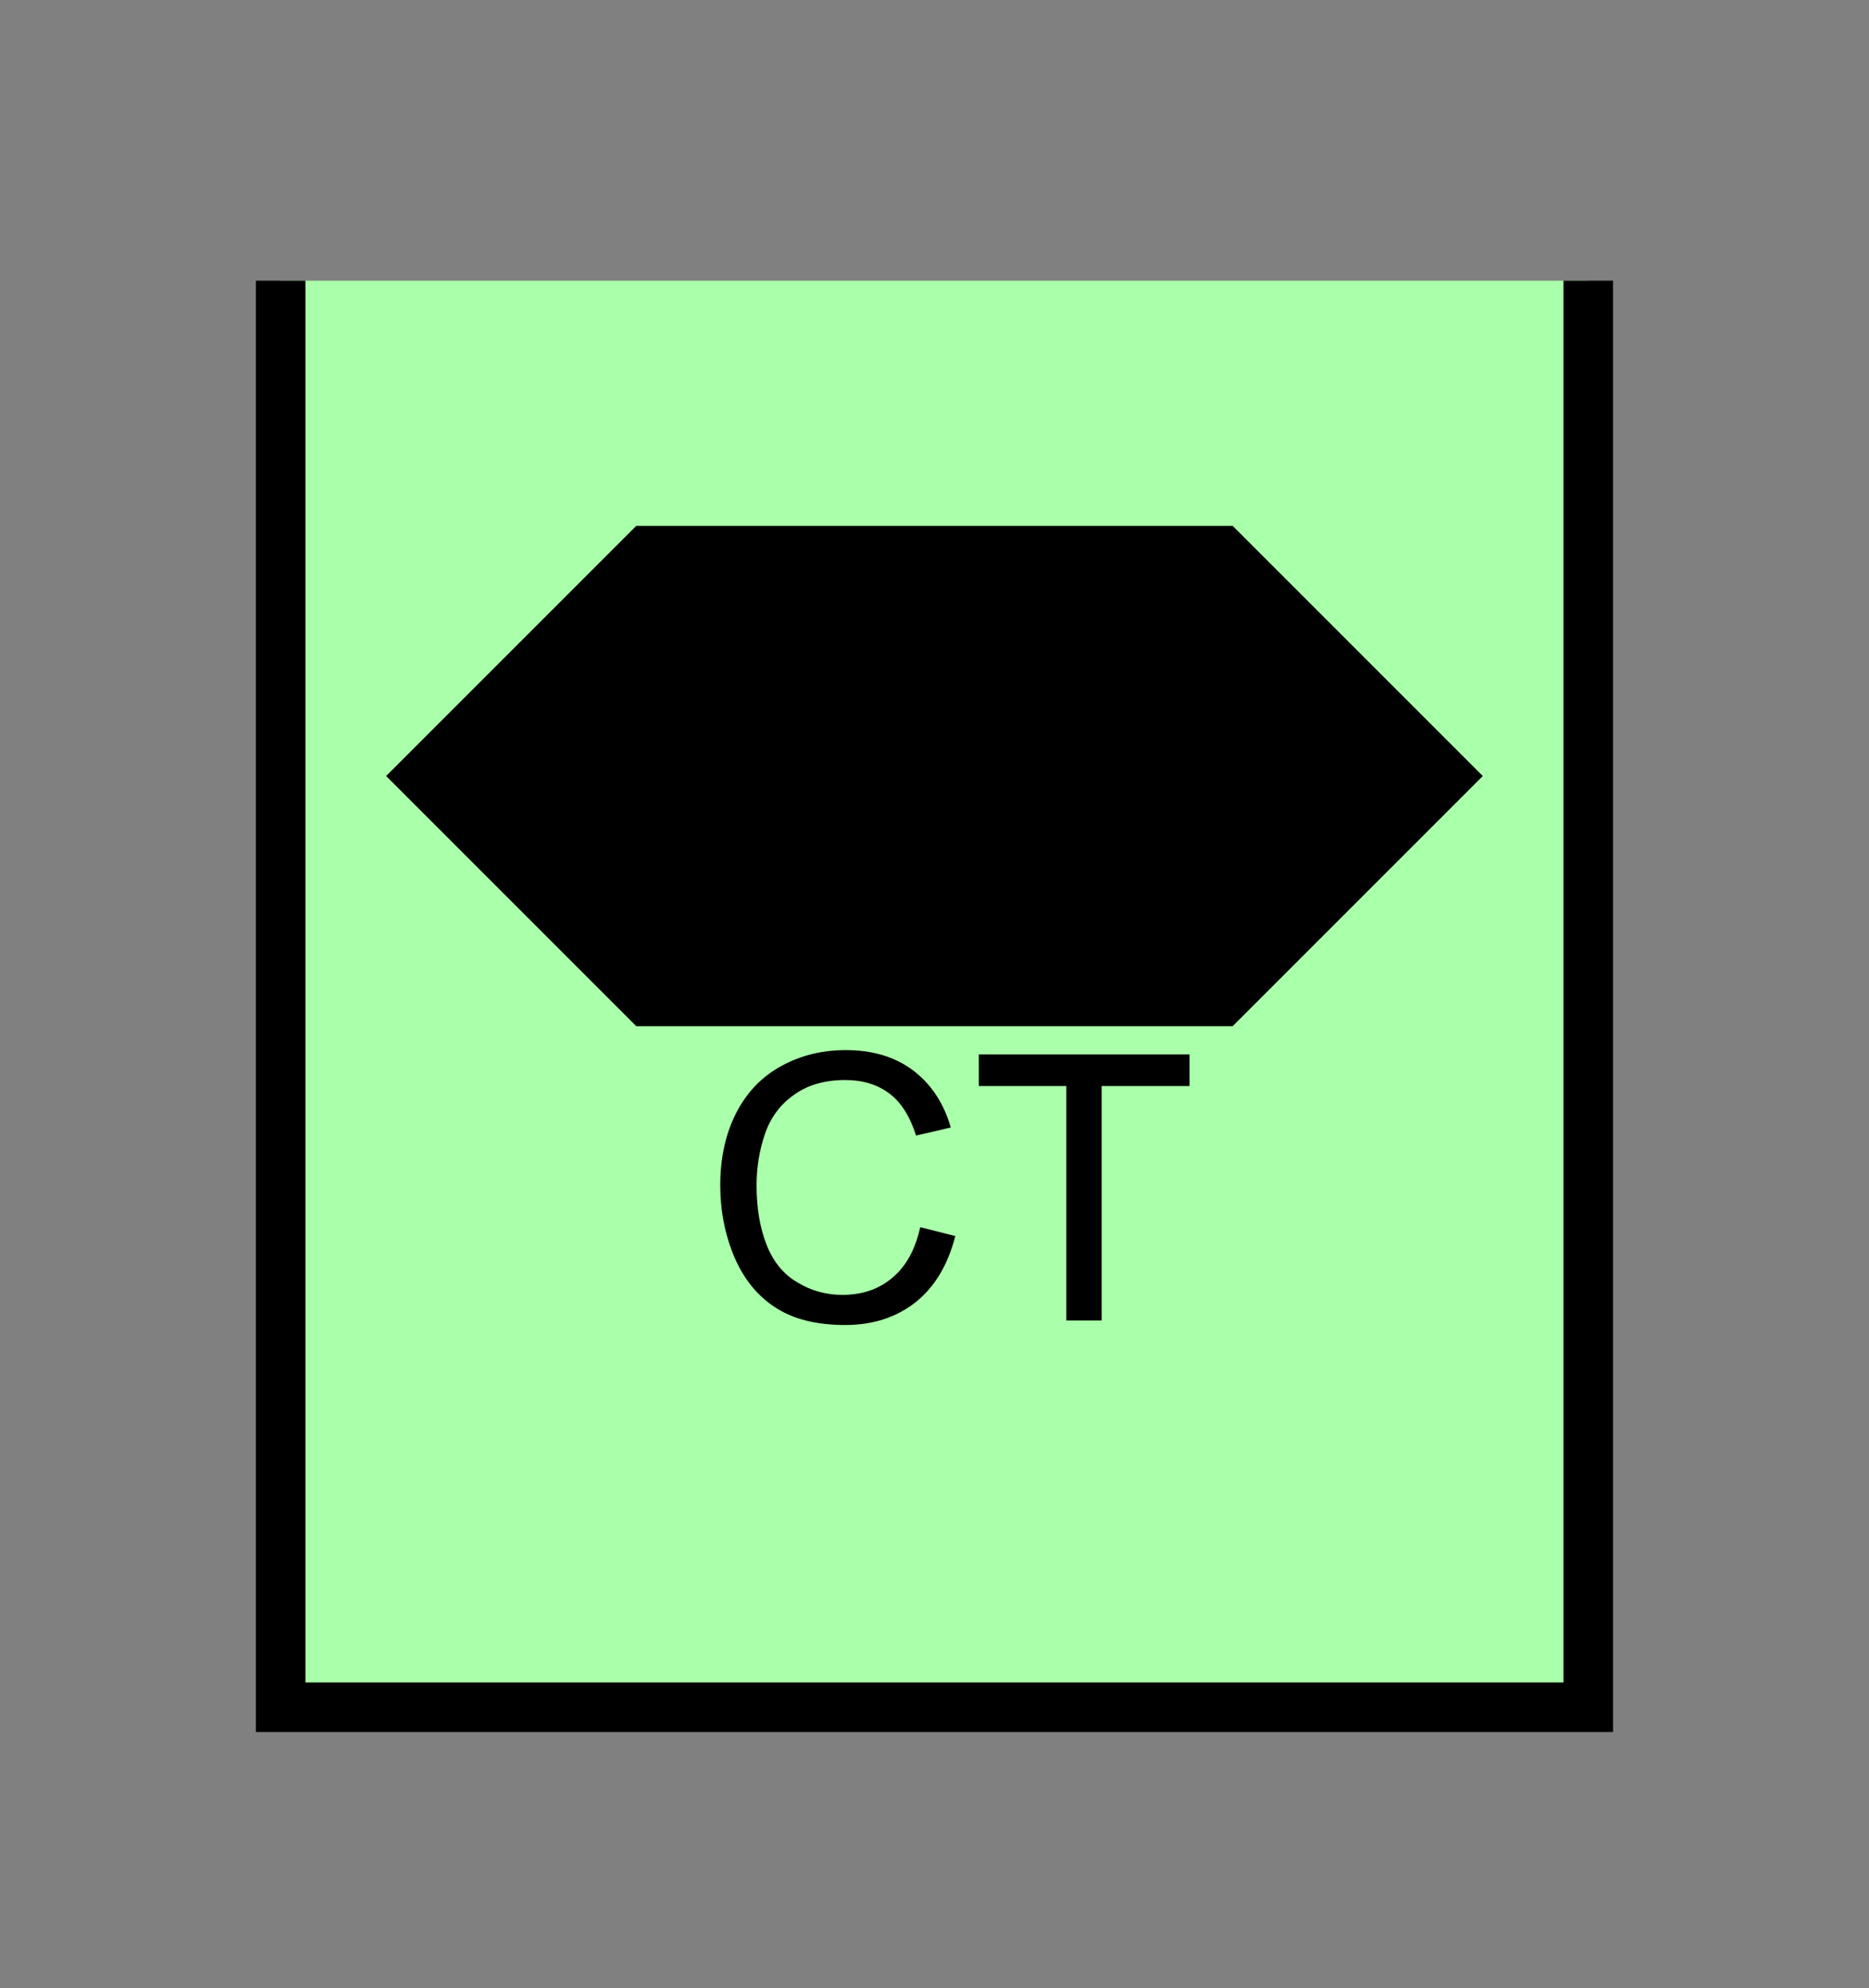 <?xml version="1.0" encoding="UTF-8" standalone="no"?>
<svg
   xmlns:dc="http://purl.org/dc/elements/1.1/"
   xmlns:cc="http://creativecommons.org/ns#"
   xmlns:rdf="http://www.w3.org/1999/02/22-rdf-syntax-ns#"
   xmlns:svg="http://www.w3.org/2000/svg"
   xmlns="http://www.w3.org/2000/svg"
   id="svg15"
   height="101.85mm"
   width="95.75mm"
   version="1.0">
  <rect width="100%" height="100%" fill="#808080" stroke="none"/>
  <defs
     id="defs3">
    <pattern
       y="0"
       x="0"
       height="6"
       width="6"
       patternUnits="userSpaceOnUse"
       id="EMFhbasepattern" />
  </defs>
  <path
     id="path5"
     d="  M 54.345,54.345   L 54.345,330.548   L 307.531,330.548   L 307.531,54.345   L 54.345,54.345   z "
     style="fill:#aaffaa;fill-rule:evenodd;fill-opacity:1;stroke:none;" />
  <path
     id="path7"
     d="  M 307.531,54.345   L 307.531,330.548   L 54.345,330.548   L 54.345,54.345  "
     style="fill:none;stroke:#000000;stroke-width:9.59px;stroke-linecap:butt;stroke-linejoin:miter;stroke-miterlimit:10;stroke-dasharray:none;stroke-opacity:1;" />
  <path
     id="path9"
     d="  M 75.444,150.249   L 75.444,150.249   L 123.396,102.297   L 238.48,102.297   L 286.432,150.249   L 238.48,198.201   L 123.396,198.201   z "
     style="fill:#000000;fill-rule:evenodd;fill-opacity:1;stroke:none;" />
  <path
     id="path11"
     d="  M 75.444,150.249   L 75.444,150.249   L 123.396,102.297   L 238.48,102.297   L 286.432,150.249   L 238.48,198.201   L 123.396,198.201   z "
     style="fill:none;stroke:#000000;stroke-width:0.959px;stroke-linecap:butt;stroke-linejoin:miter;stroke-miterlimit:10;stroke-dasharray:none;stroke-opacity:1;" />
  <path
     id="path13"
     d="  M 178.181,237.601   L 184.974,239.319   C 183.536,244.914 180.978,249.19 177.262,252.147   C 173.546,255.064 169.03,256.542 163.675,256.542   C 158.121,256.542 153.606,255.423 150.129,253.146   C 146.653,250.908 144.015,247.631 142.177,243.355   C 140.379,239.04 139.46,234.444 139.46,229.529   C 139.46,224.175 140.499,219.499 142.537,215.503   C 144.575,211.507 147.492,208.47 151.288,206.393   C 155.084,204.315 159.24,203.316 163.755,203.316   C 168.91,203.316 173.266,204.594 176.782,207.232   C 180.259,209.869 182.736,213.545 184.095,218.301   L 177.382,219.859   C 176.183,216.143 174.465,213.386 172.187,211.707   C 169.909,209.989 167.072,209.11 163.636,209.11   C 159.68,209.11 156.363,210.069 153.726,211.987   C 151.048,213.865 149.17,216.422 148.091,219.619   C 147.012,222.816 146.493,226.093 146.493,229.489   C 146.493,233.885 147.132,237.681 148.411,240.958   C 149.69,244.235 151.648,246.672 154.365,248.27   C 157.042,249.909 159.959,250.708 163.116,250.708   C 166.912,250.708 170.149,249.629 172.786,247.391   C 175.424,245.194 177.222,241.957 178.181,237.601   z  M 206.472,255.663   L 206.472,210.269   L 189.53,210.269   L 189.53,204.155   L 230.329,204.155   L 230.329,210.269   L 213.306,210.269   L 213.306,255.663   z "
     style="fill:#000000;fill-rule:evenodd;fill-opacity:1;stroke:none;" />
</svg>

